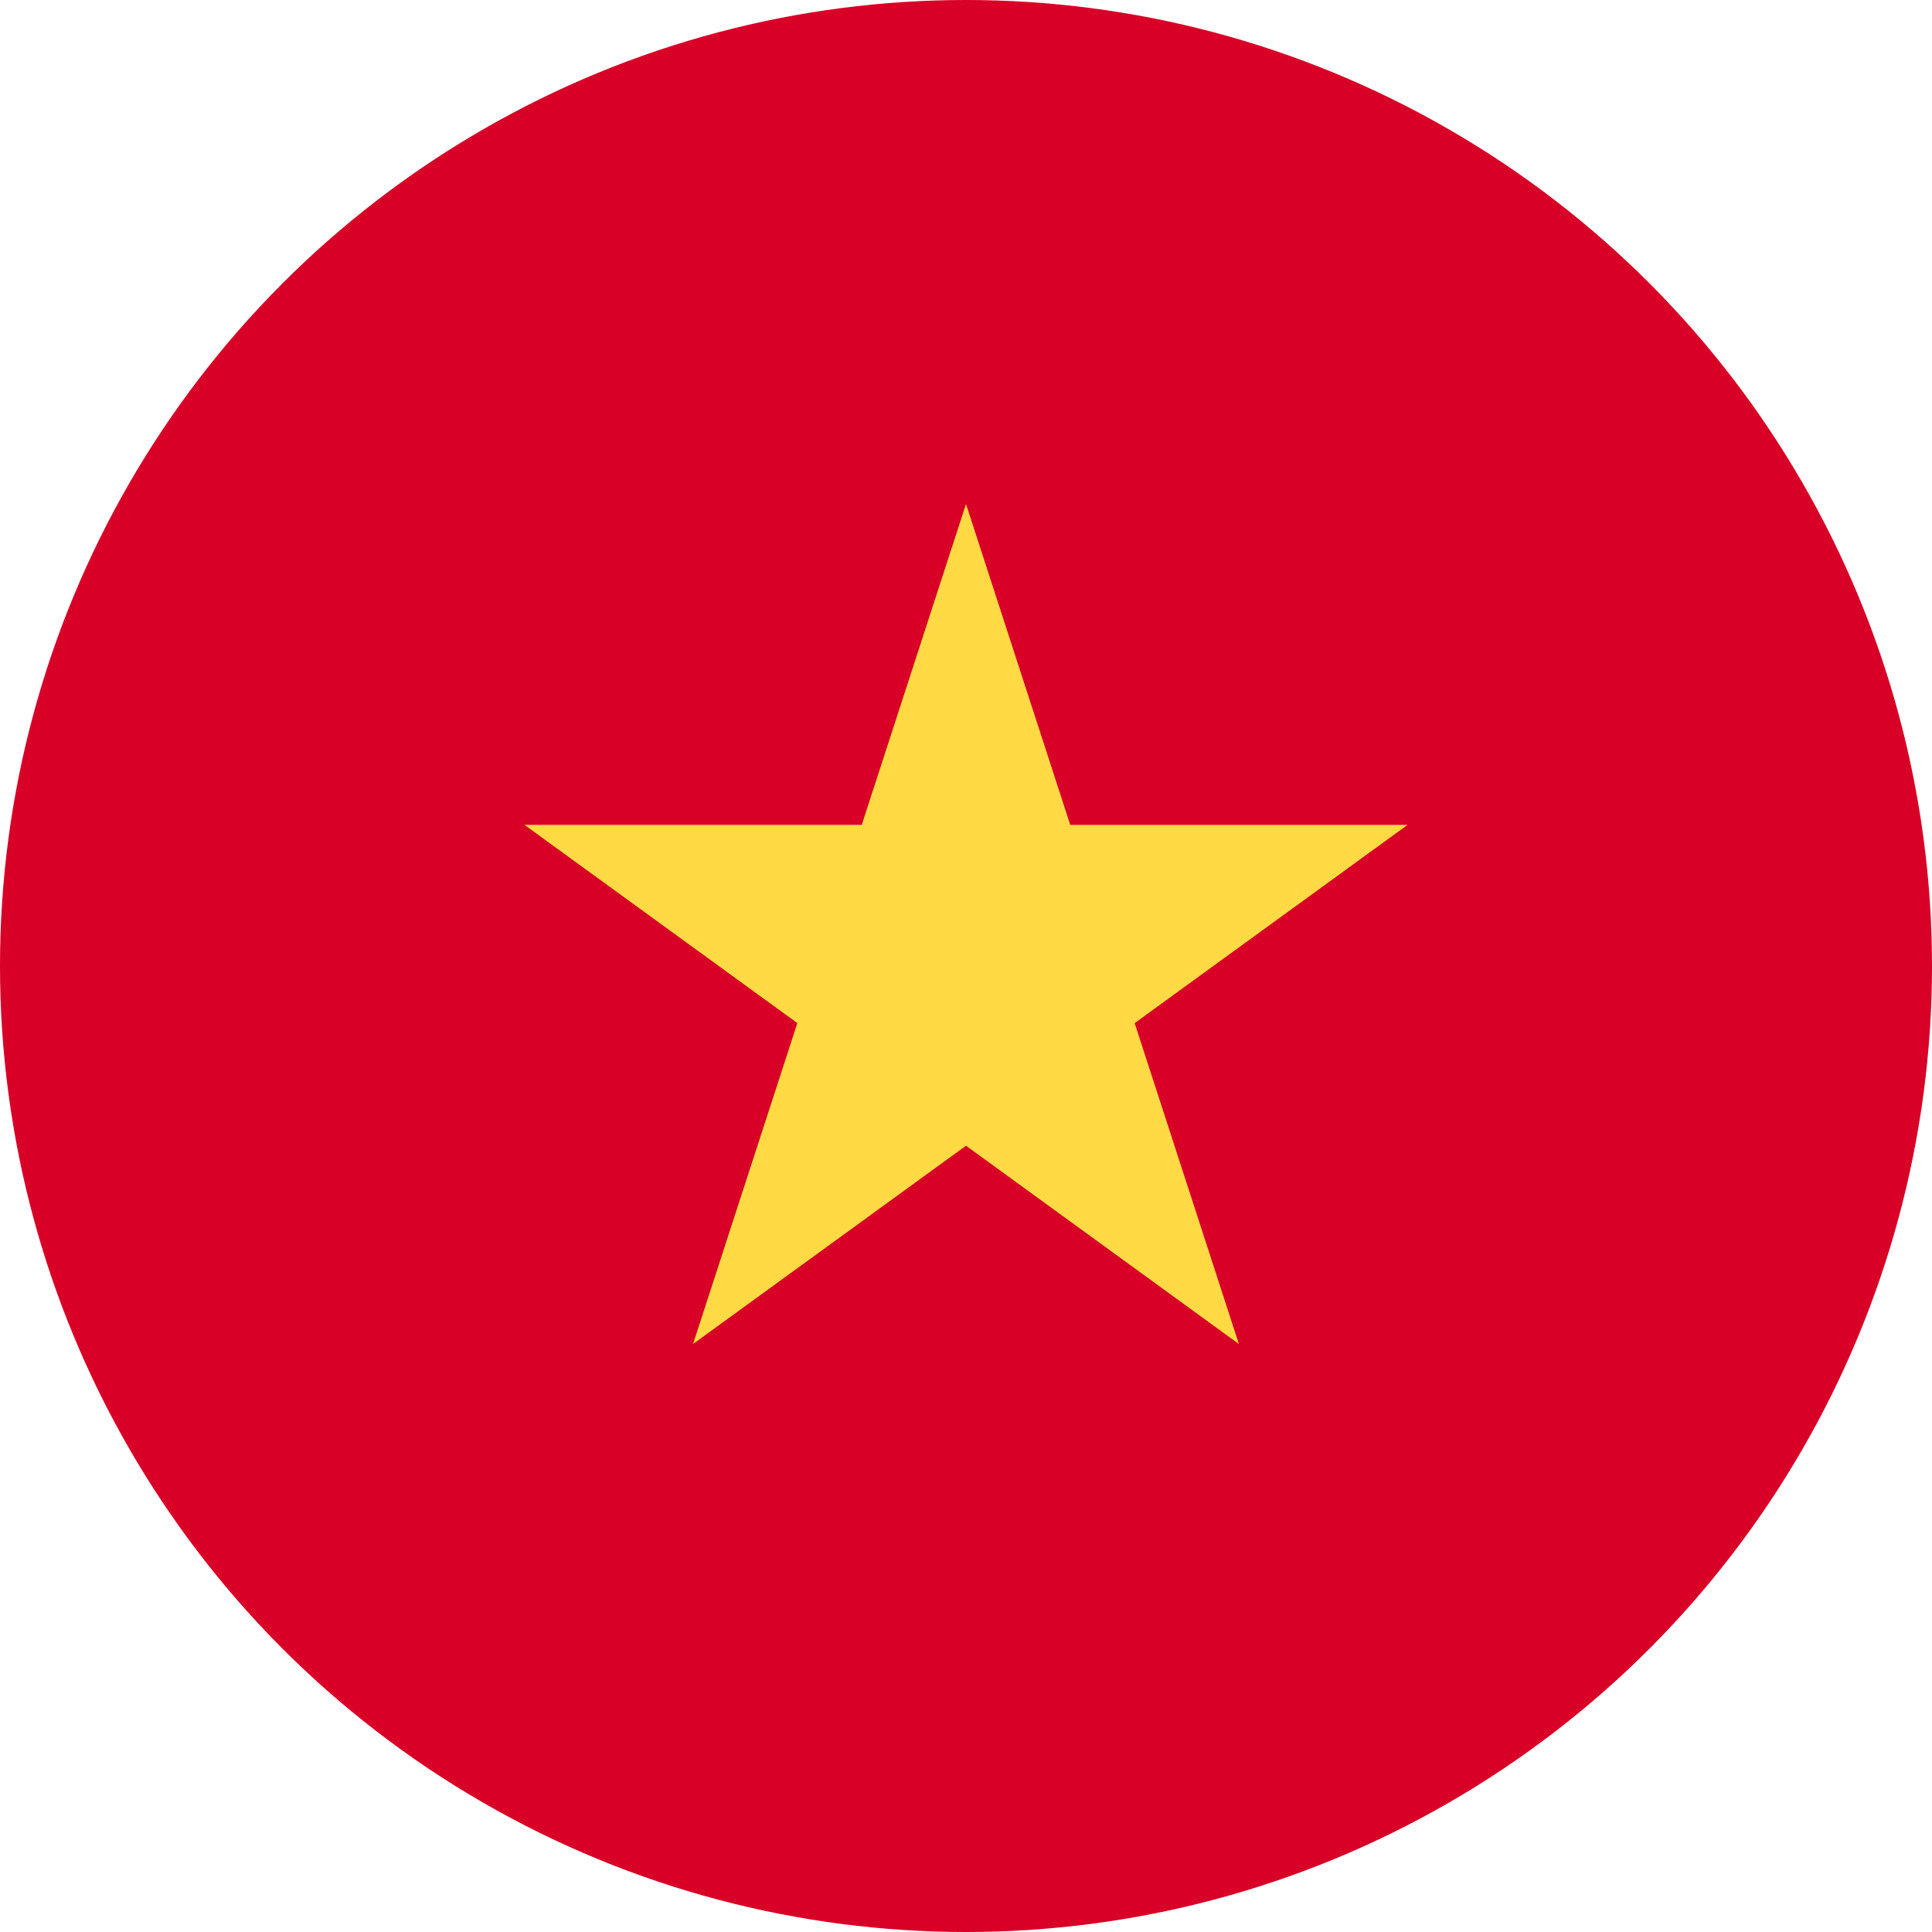 <?xml version="1.0" encoding="utf-8"?>
<!-- Generator: Adobe Illustrator 16.0.0, SVG Export Plug-In . SVG Version: 6.00 Build 0)  -->
<!DOCTYPE svg PUBLIC "-//W3C//DTD SVG 1.1//EN" "http://www.w3.org/Graphics/SVG/1.1/DTD/svg11.dtd">
<svg version="1.1" id="Layer_1" xmlns="http://www.w3.org/2000/svg" xmlns:xlink="http://www.w3.org/1999/xlink" x="0px" y="0px"
	 width="40px" height="40px" viewBox="75 36 40 40" enable-background="new 75 36 40 40" xml:space="preserve">
<circle fill="#D80027" cx="95" cy="56" r="20"/>
<path fill="#FFDA44" d="M95,46.435l2.158,6.643h6.985l-5.651,4.105l2.158,6.644L95,59.721l-5.651,4.105l2.159-6.644l-5.651-4.105
	h6.985L95,46.435z"/>
</svg>
